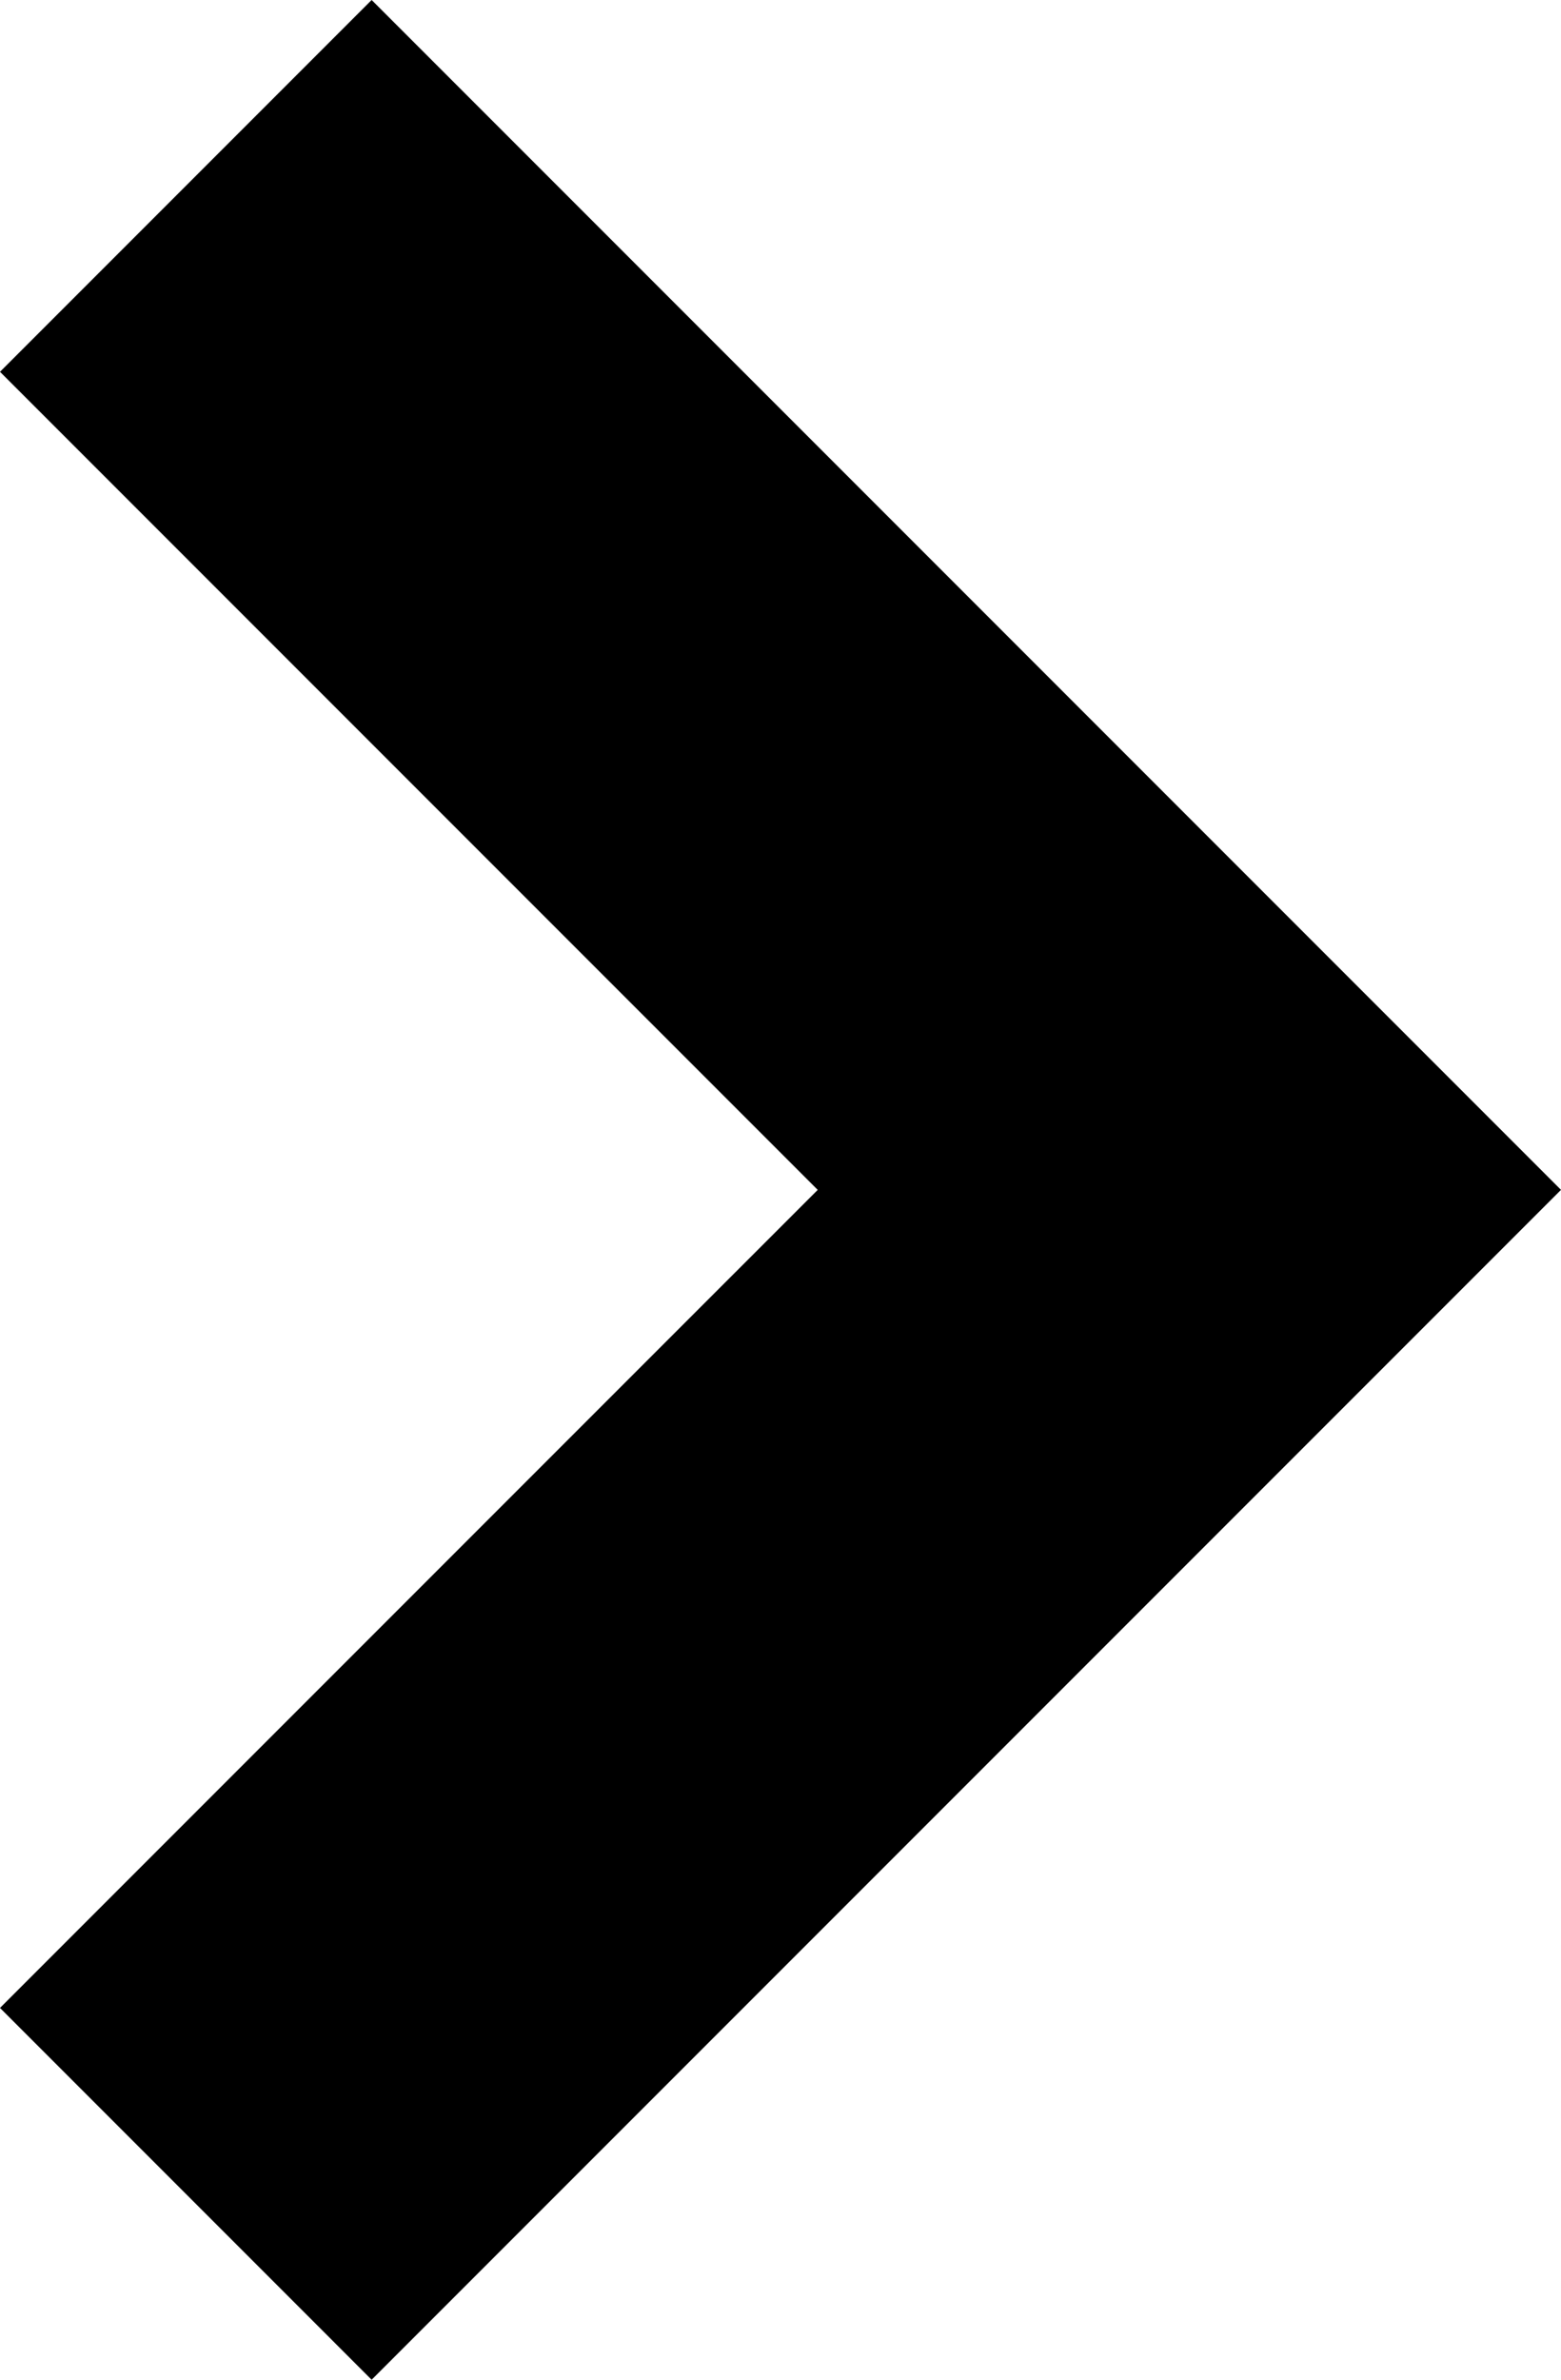<?xml version="1.0" encoding="utf-8"?>
<!-- Generator: Adobe Illustrator 19.2.1, SVG Export Plug-In . SVG Version: 6.00 Build 0)  -->
<svg version="1.1" id="_x3C_Layer_x3E_" xmlns="http://www.w3.org/2000/svg" xmlns:xlink="http://www.w3.org/1999/xlink" x="0px"
	 y="0px" viewBox="0 0 625 952.4" style="enable-background:new 0 0 625 952.4;" xml:space="preserve">
<polygon points="148.8,952.4 0,803.6 327.4,476.2 0,148.8 148.8,0 625,476.2 "/>
</svg>
